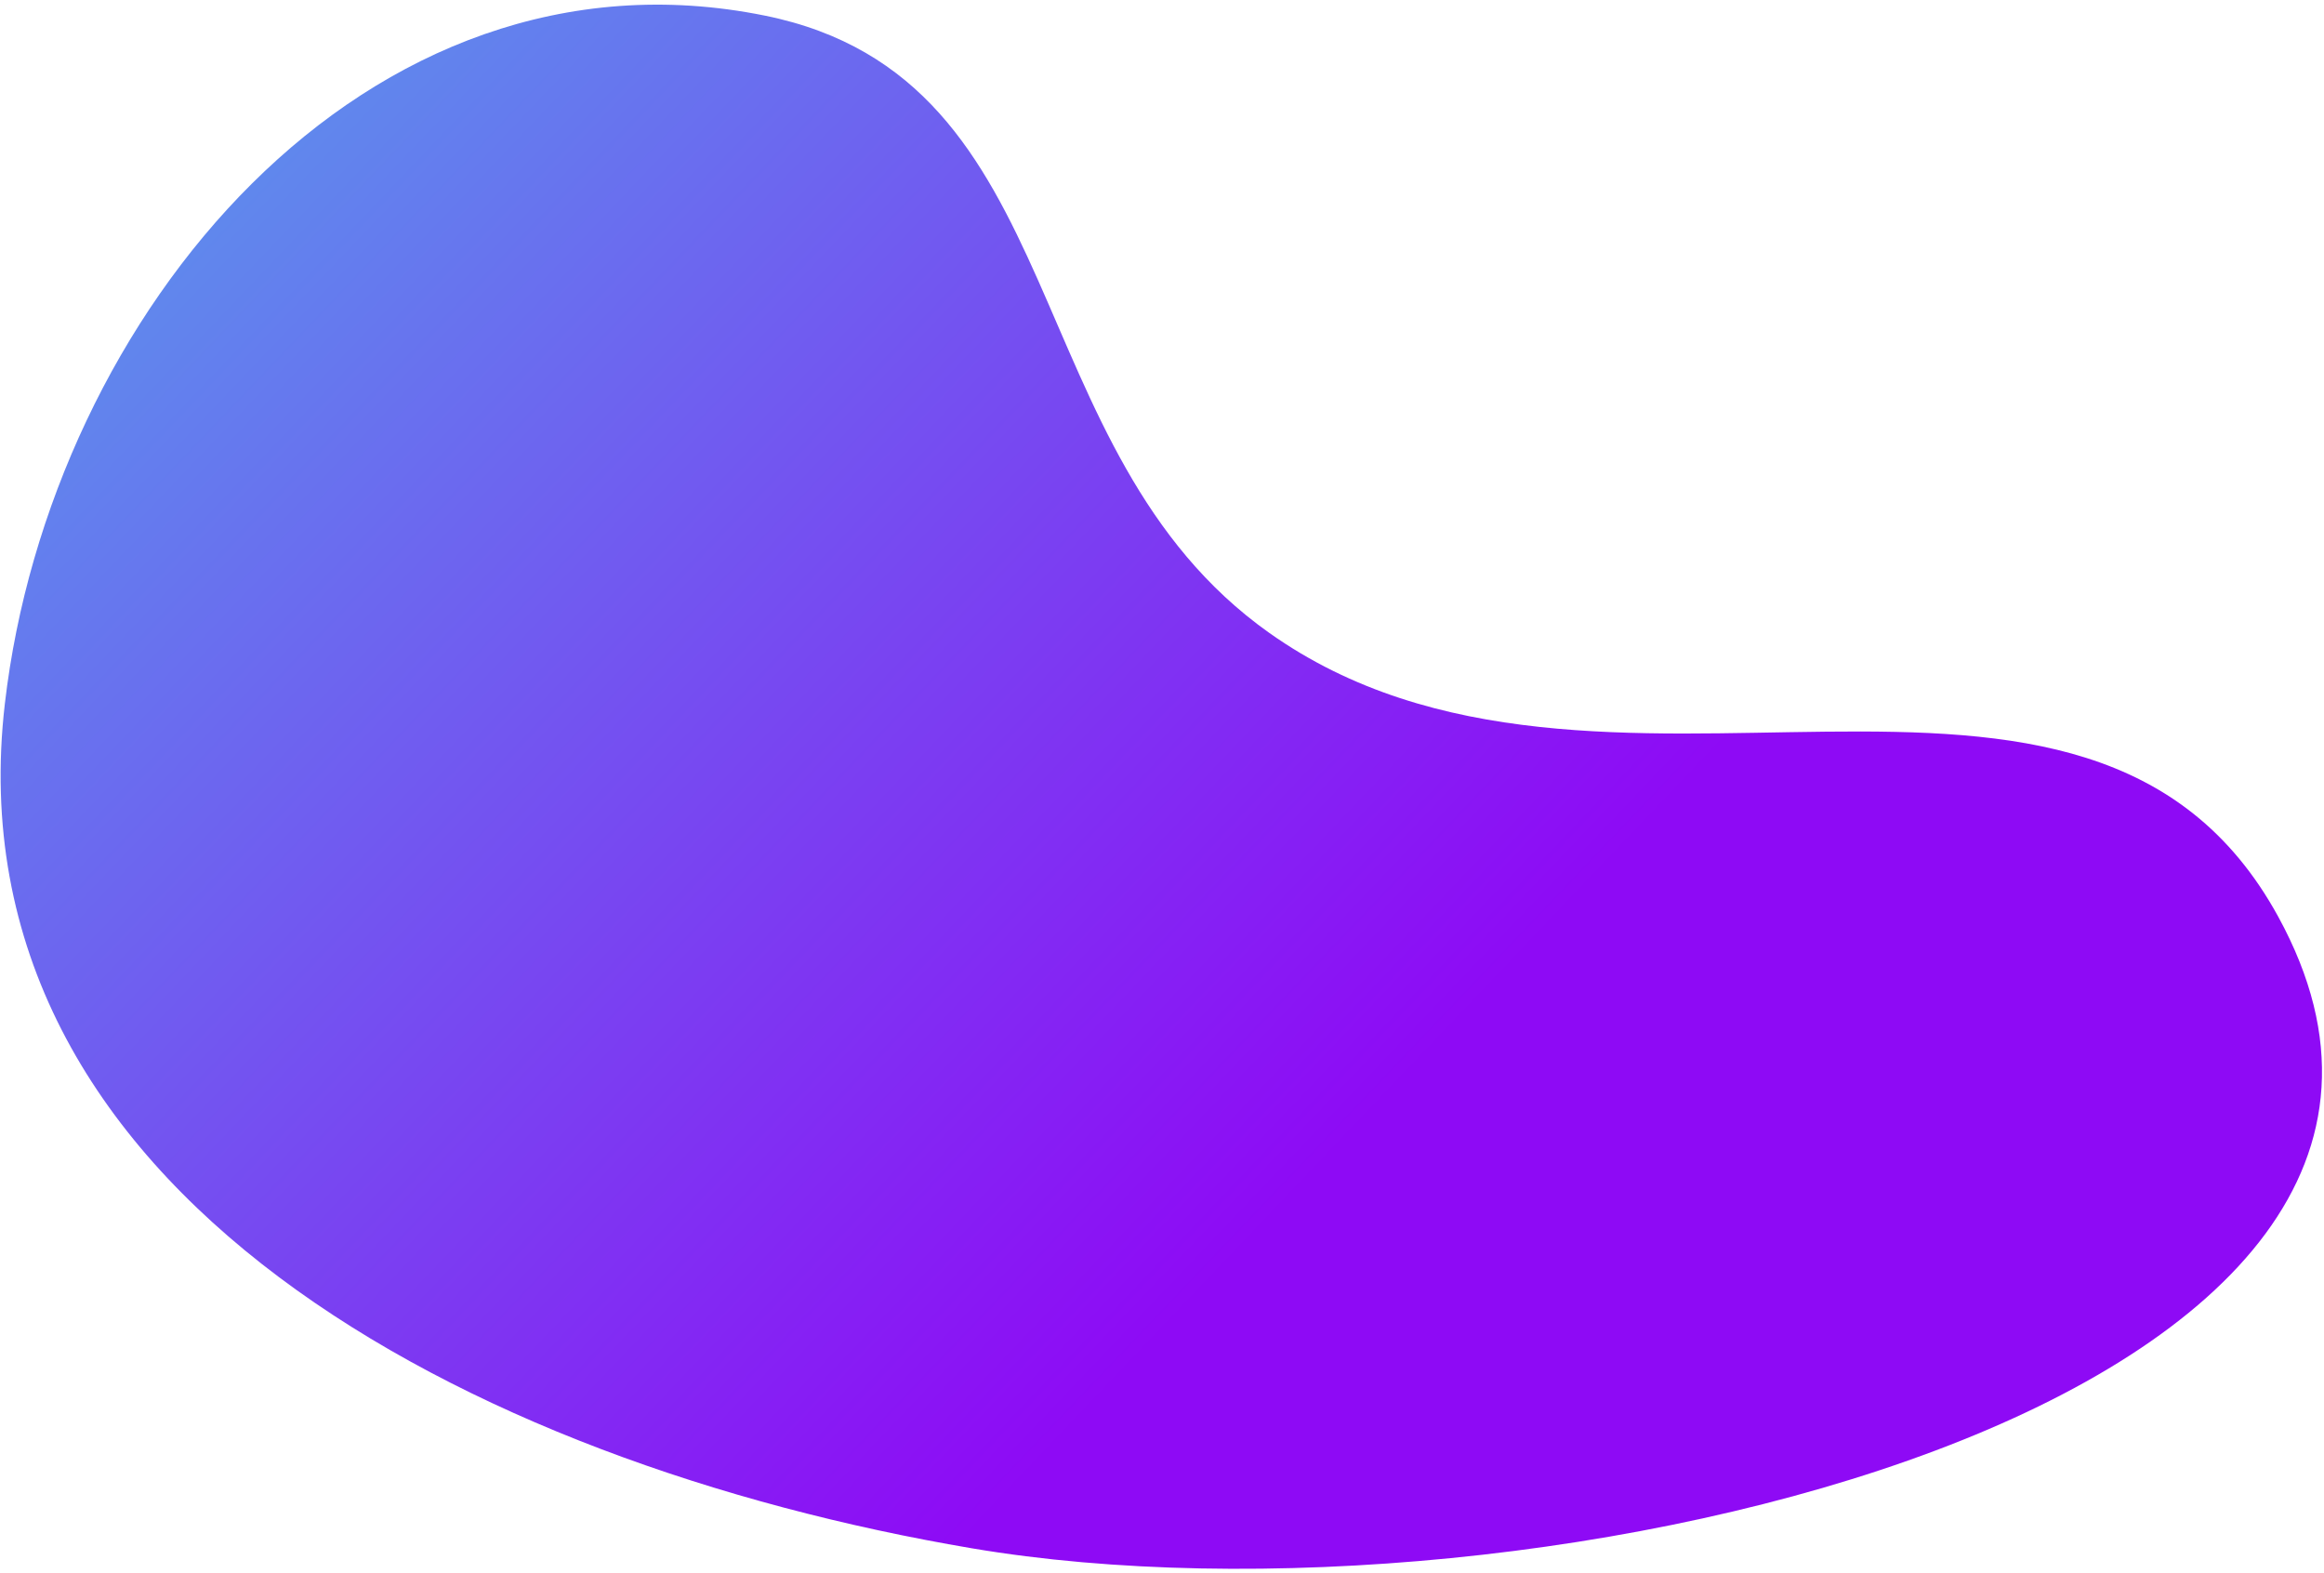 <svg width="390" height="264" viewBox="0 0 390 264" fill="none" xmlns="http://www.w3.org/2000/svg">
<path d="M0.811 118.116C8.386 52.743 61.397 -10.941 128.358 2.621C180.726 13.228 169.93 75.693 213.015 106.21C268.478 145.494 350.264 95.222 382.328 153.836C426.932 235.373 257.462 275.794 163.08 259.806C78.767 245.524 -8.666 199.904 0.811 118.116Z" fill="url(#paint0_linear_303_2627)"/>
<defs>
<linearGradient id="paint0_linear_303_2627" x1="-96.533" y1="-52.377" x2="194.444" y2="224.584" gradientUnits="userSpaceOnUse">
<stop offset="0.313" stop-color="#5A98EC"/>
<stop offset="1" stop-color="#8E0AF5"/>
</linearGradient>
</defs>
</svg>
